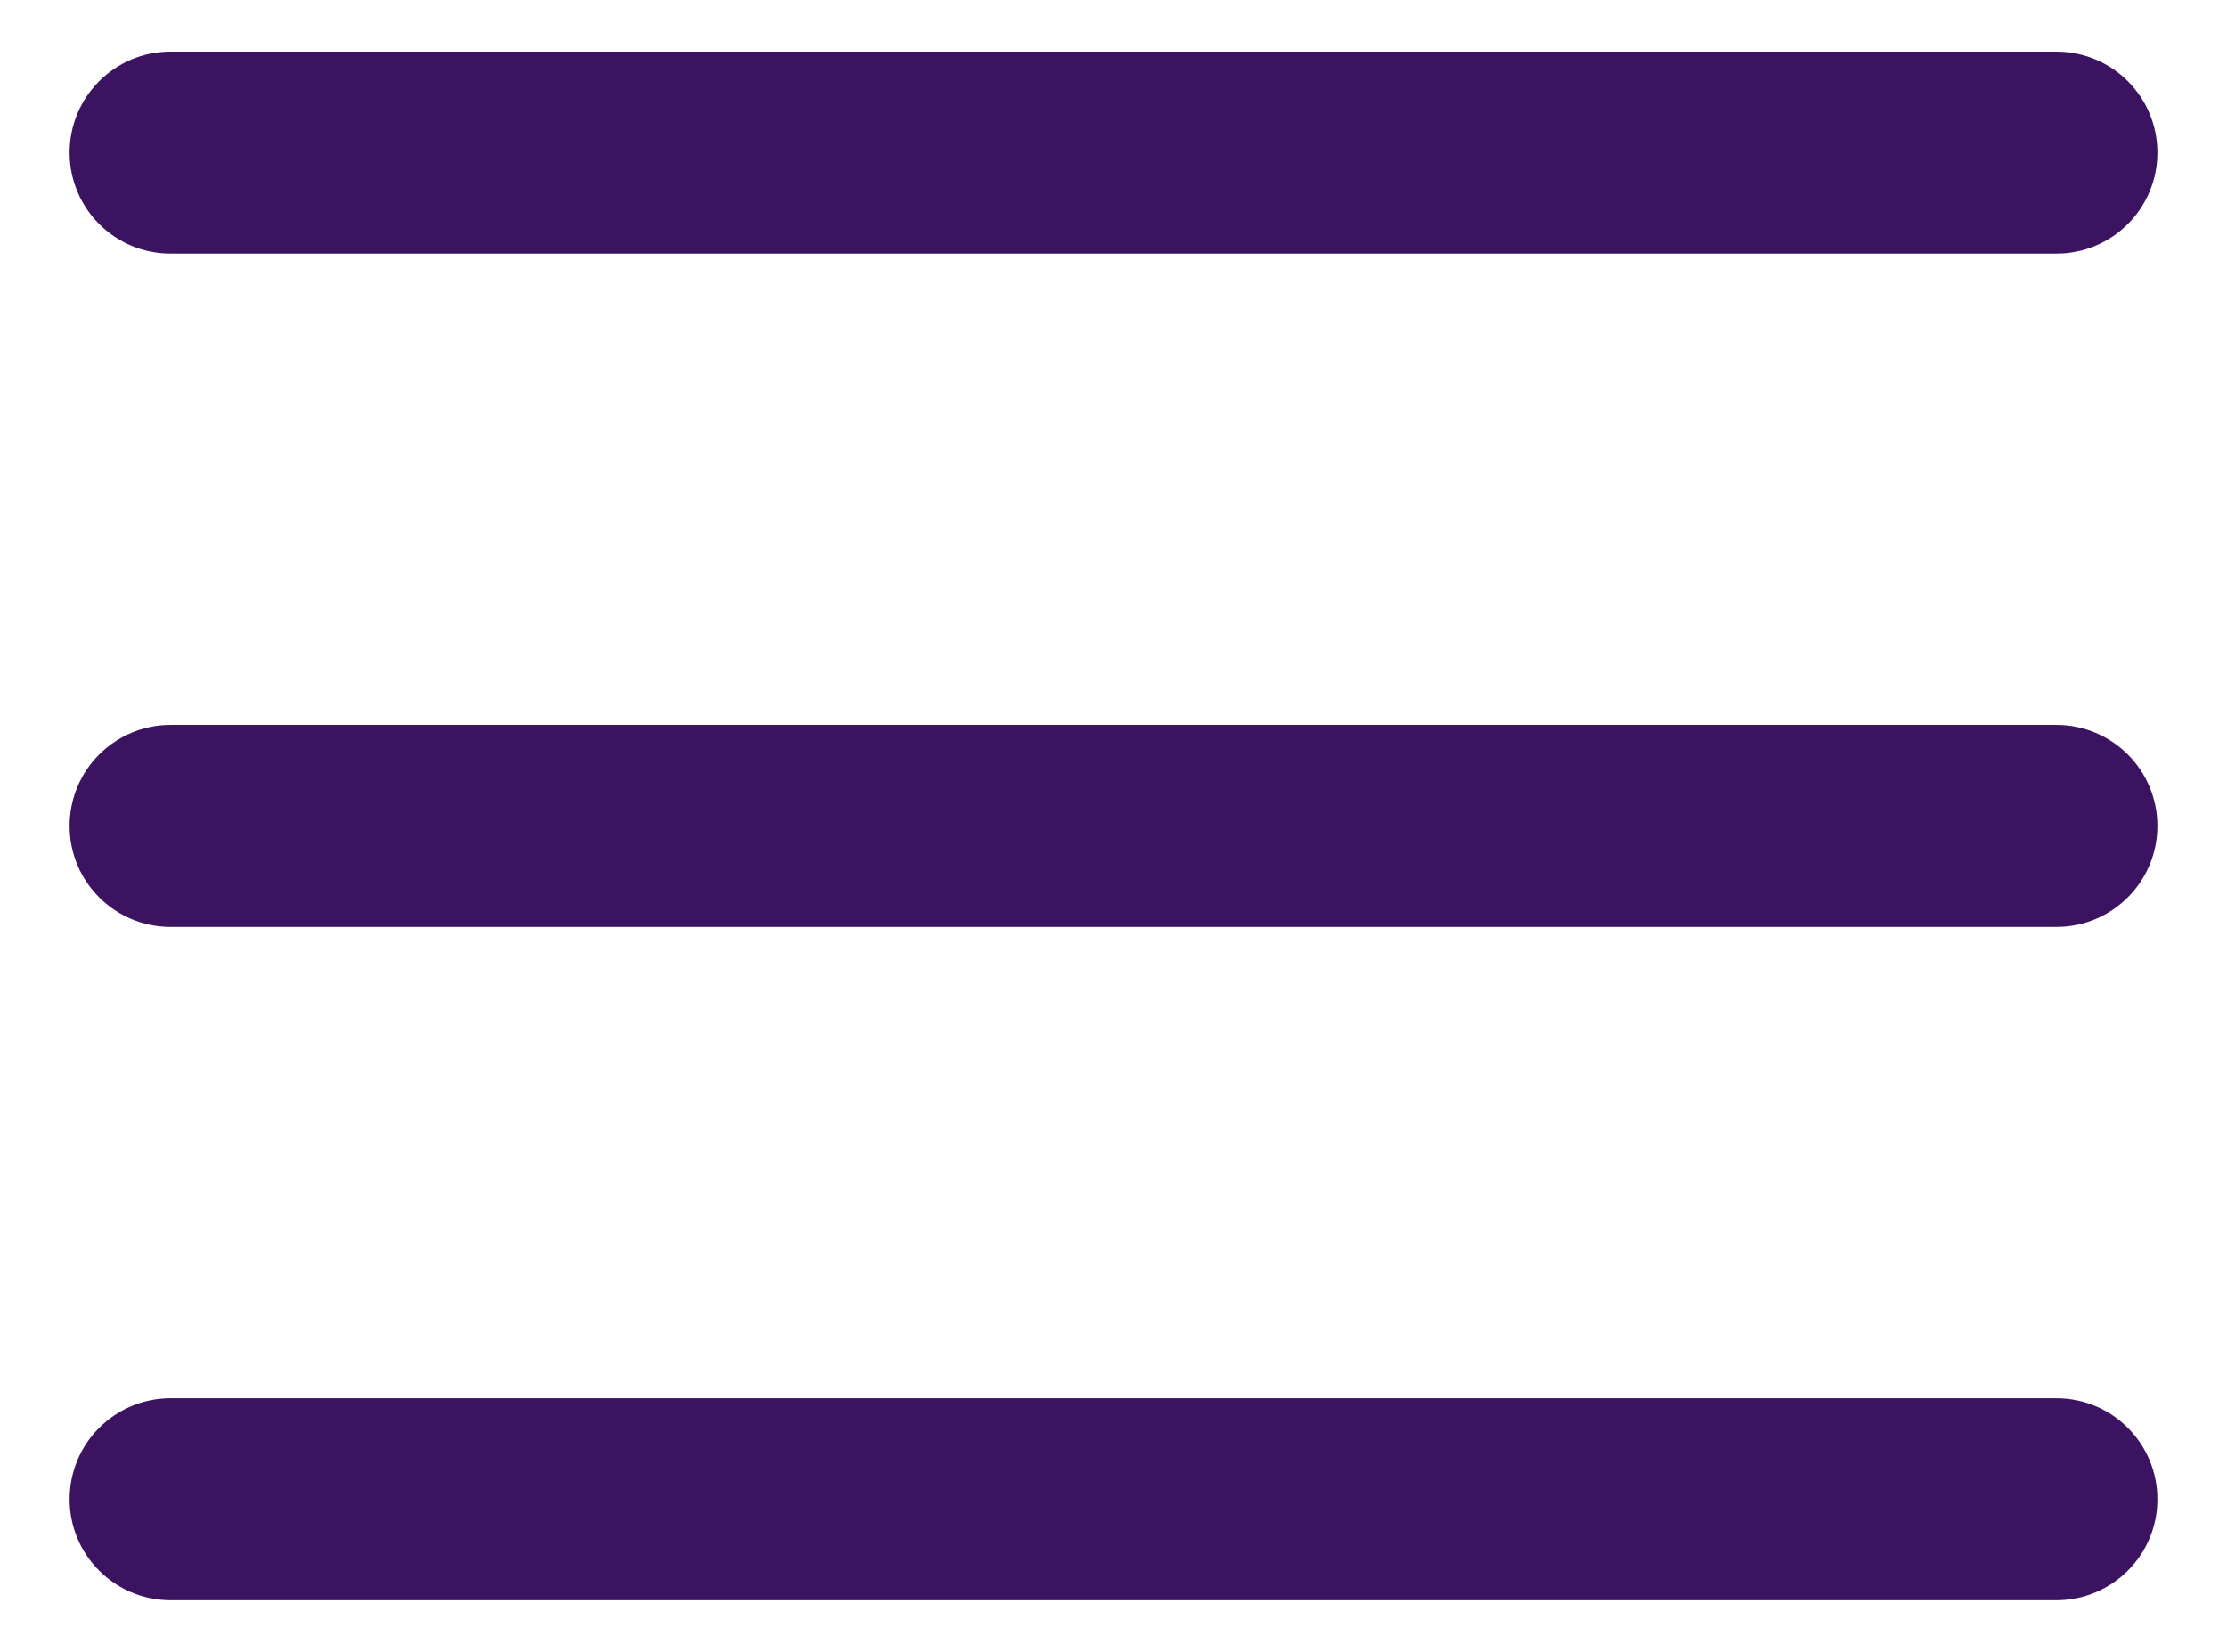 <svg width="31" height="23" viewBox="0 0 31 23" fill="none" xmlns="http://www.w3.org/2000/svg">
<path fill-rule="evenodd" clip-rule="evenodd" d="M30.031 11.5C30.031 10.723 29.402 10.094 28.625 10.094H2.375C1.598 10.094 0.969 10.723 0.969 11.5C0.969 12.277 1.598 12.906 2.375 12.906H28.625C29.402 12.906 30.031 12.277 30.031 11.5Z" fill="#3C1361"/>
<path fill-rule="evenodd" clip-rule="evenodd" d="M30.031 2.125C30.031 1.348 29.402 0.719 28.625 0.719H2.375C1.598 0.719 0.969 1.348 0.969 2.125C0.969 2.902 1.598 3.531 2.375 3.531H28.625C29.402 3.531 30.031 2.902 30.031 2.125Z" fill="#3C1361"/>
<path fill-rule="evenodd" clip-rule="evenodd" d="M30.031 20.875C30.031 20.098 29.402 19.469 28.625 19.469H2.375C1.598 19.469 0.969 20.098 0.969 20.875C0.969 21.652 1.598 22.281 2.375 22.281H28.625C29.402 22.281 30.031 21.652 30.031 20.875Z" fill="#3C1361"/>
</svg>
